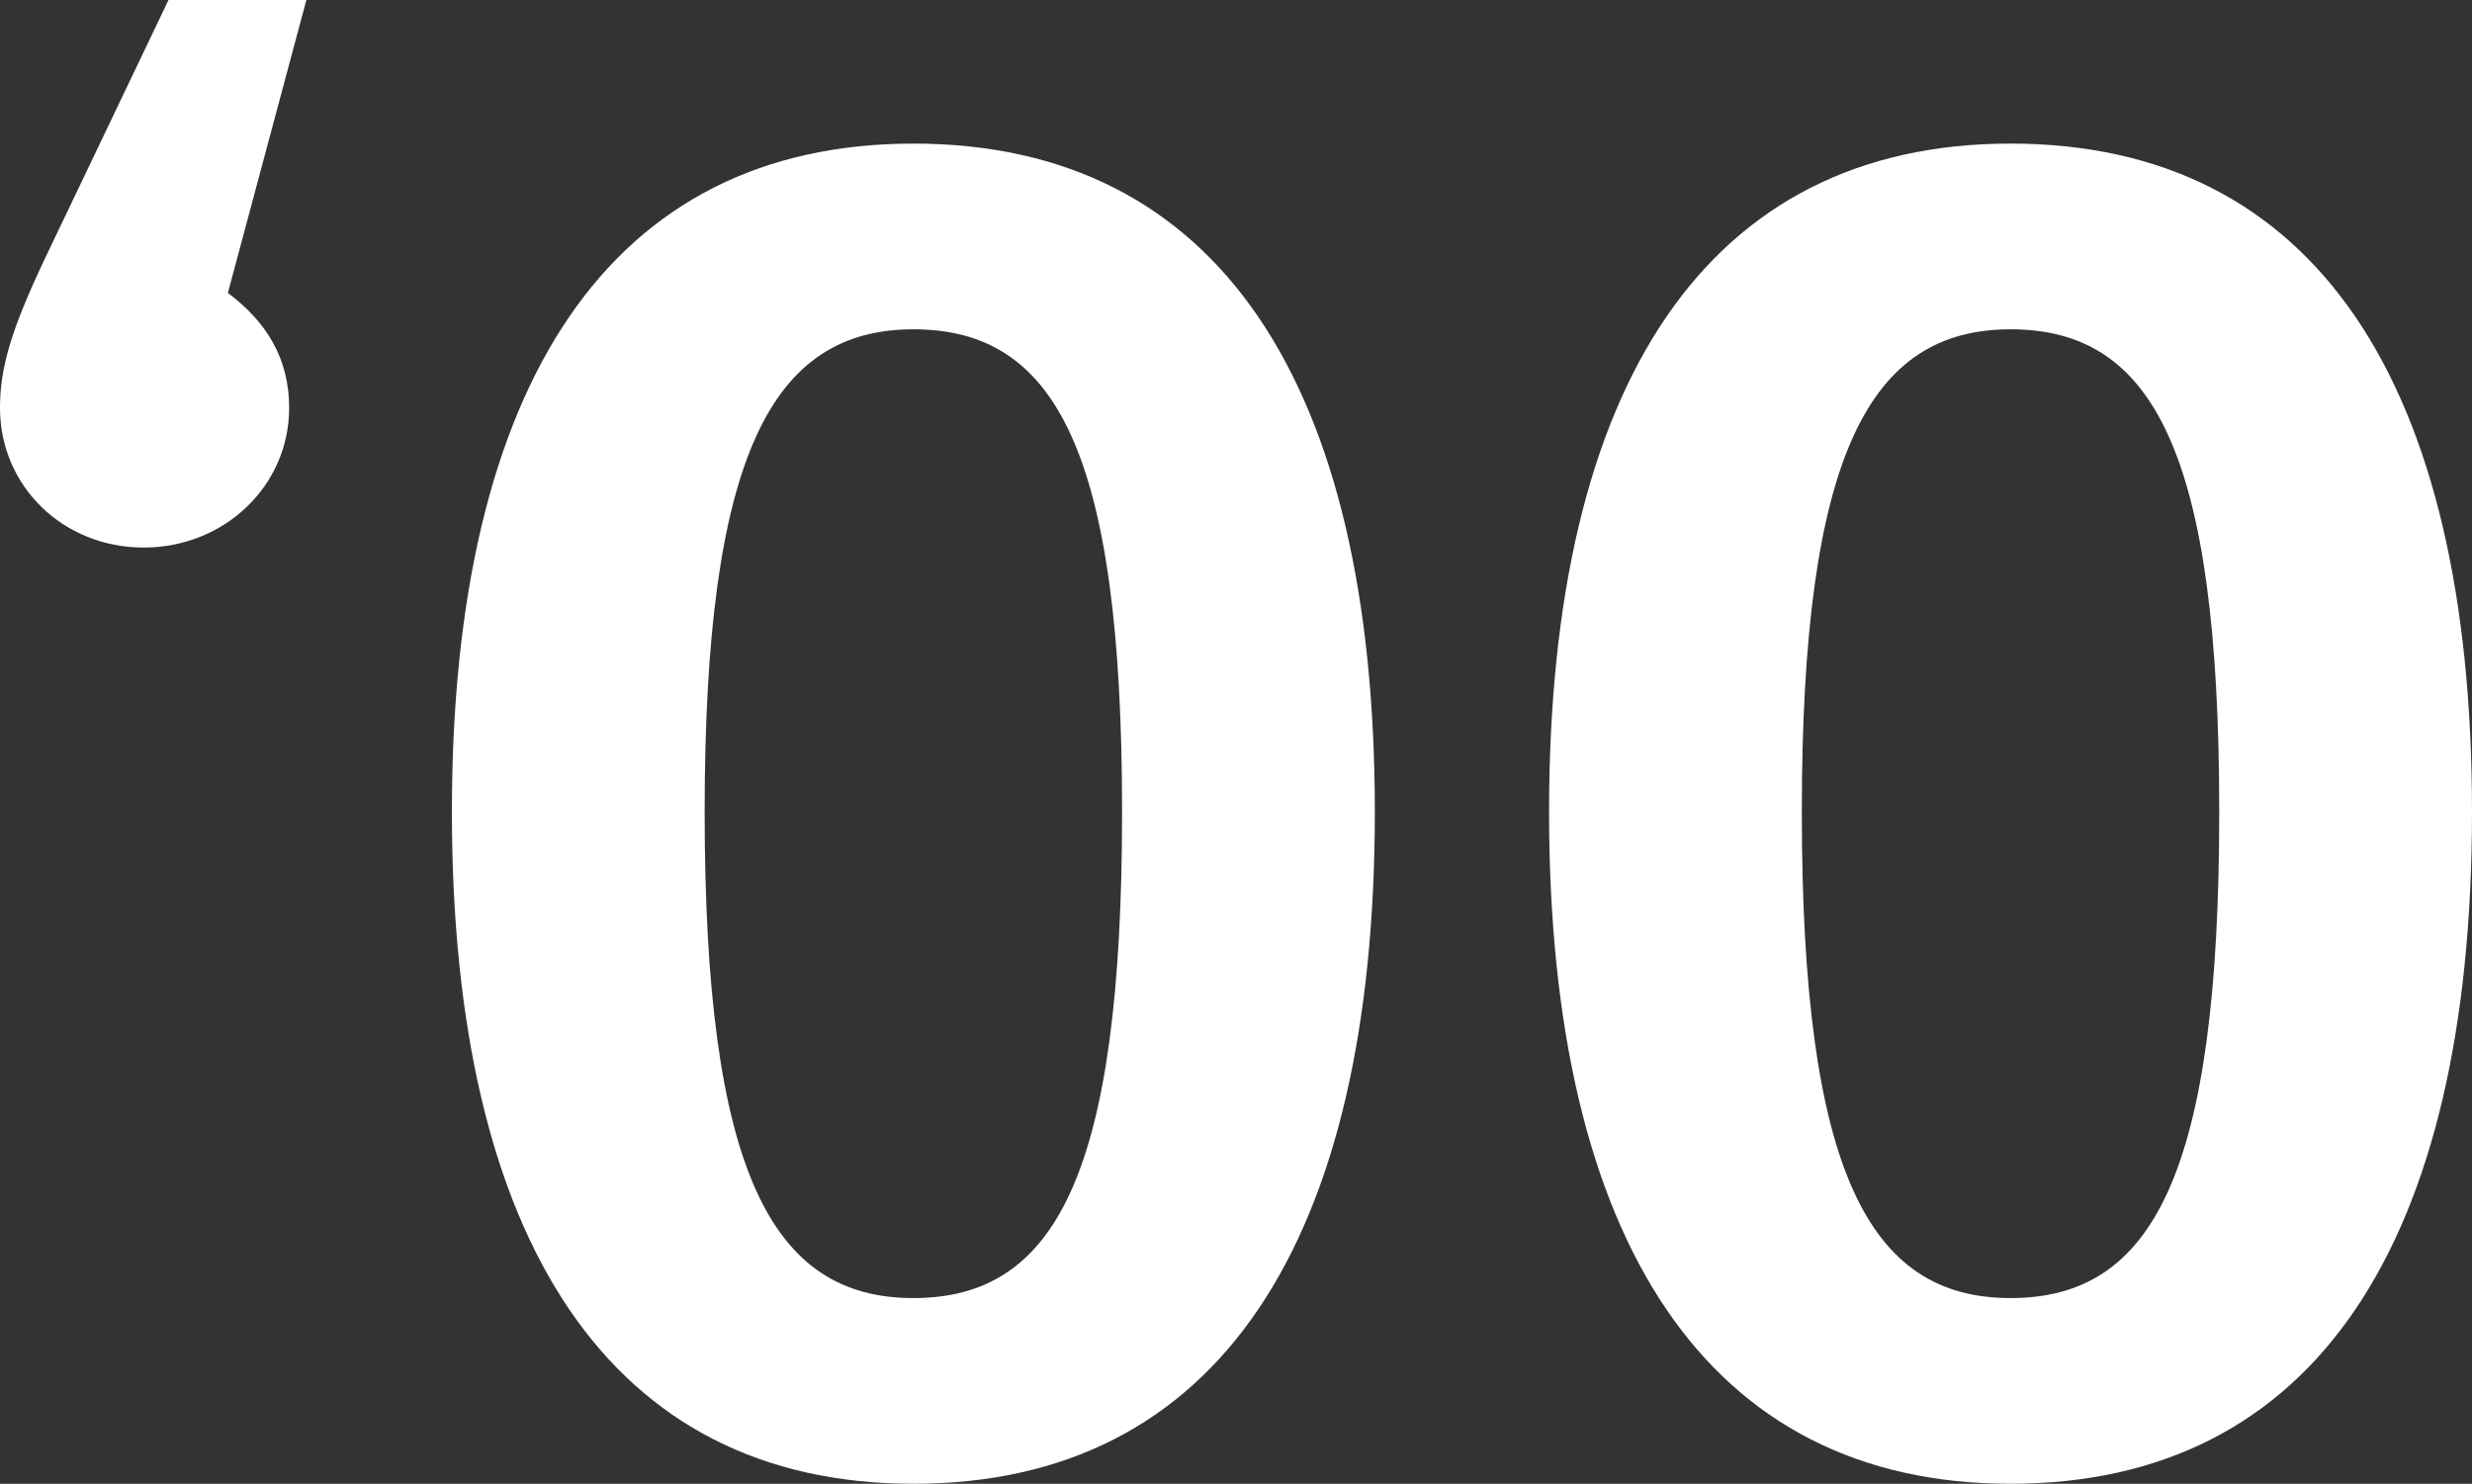 <!-- Generator: Adobe Illustrator 24.1.0, SVG Export Plug-In  -->
<svg version="1.1" xmlns="http://www.w3.org/2000/svg" xmlns:xlink="http://www.w3.org/1999/xlink" x="0px" y="0px"
	 width="109.997px" height="66.032px" viewBox="0 0 109.997 66.032" style="enable-background:new 0 0 109.997 66.032;"
	 xml:space="preserve">
<rect x="0" y="0" width="109.997" height="66.032" fill="#333333" stroke="none"/>
<style type="text/css">
	.st0{fill:#FFFFFF;}
</style>
<defs>
</defs>
<g>
	<g>
		<path class="st0" d="M0,18.148c0-1.789,0.511-3.493,1.96-6.561L7.498,0h6.135l-3.493,13.036c1.704,1.278,2.726,2.897,2.726,5.112
			c0,3.493-2.897,6.22-6.475,6.22S0,21.642,0,18.148z"/>
		<path class="st0" d="M61.176,36.126c0,19.171-6.987,29.906-20.534,29.906c-13.462,0-20.534-10.736-20.534-29.906
			c0-19.085,7.072-29.736,20.534-29.736C54.189,6.39,61.176,17.041,61.176,36.126z M31.355,36.126
			c0,16.018,2.982,21.642,9.287,21.642s9.287-5.453,9.287-21.642c0-16.103-2.982-21.471-9.287-21.471S31.355,20.278,31.355,36.126z"
			/>
		<path class="st0" d="M109.997,36.126c0,19.171-6.987,29.906-20.534,29.906c-13.462,0-20.534-10.736-20.534-29.906
			c0-19.085,7.072-29.736,20.534-29.736C103.01,6.39,109.997,17.041,109.997,36.126z M80.176,36.126
			c0,16.018,2.982,21.642,9.287,21.642c6.305,0,9.287-5.453,9.287-21.642c0-16.103-2.982-21.471-9.287-21.471
			C83.158,14.655,80.176,20.278,80.176,36.126z"/>
	</g>
</g>
</svg>